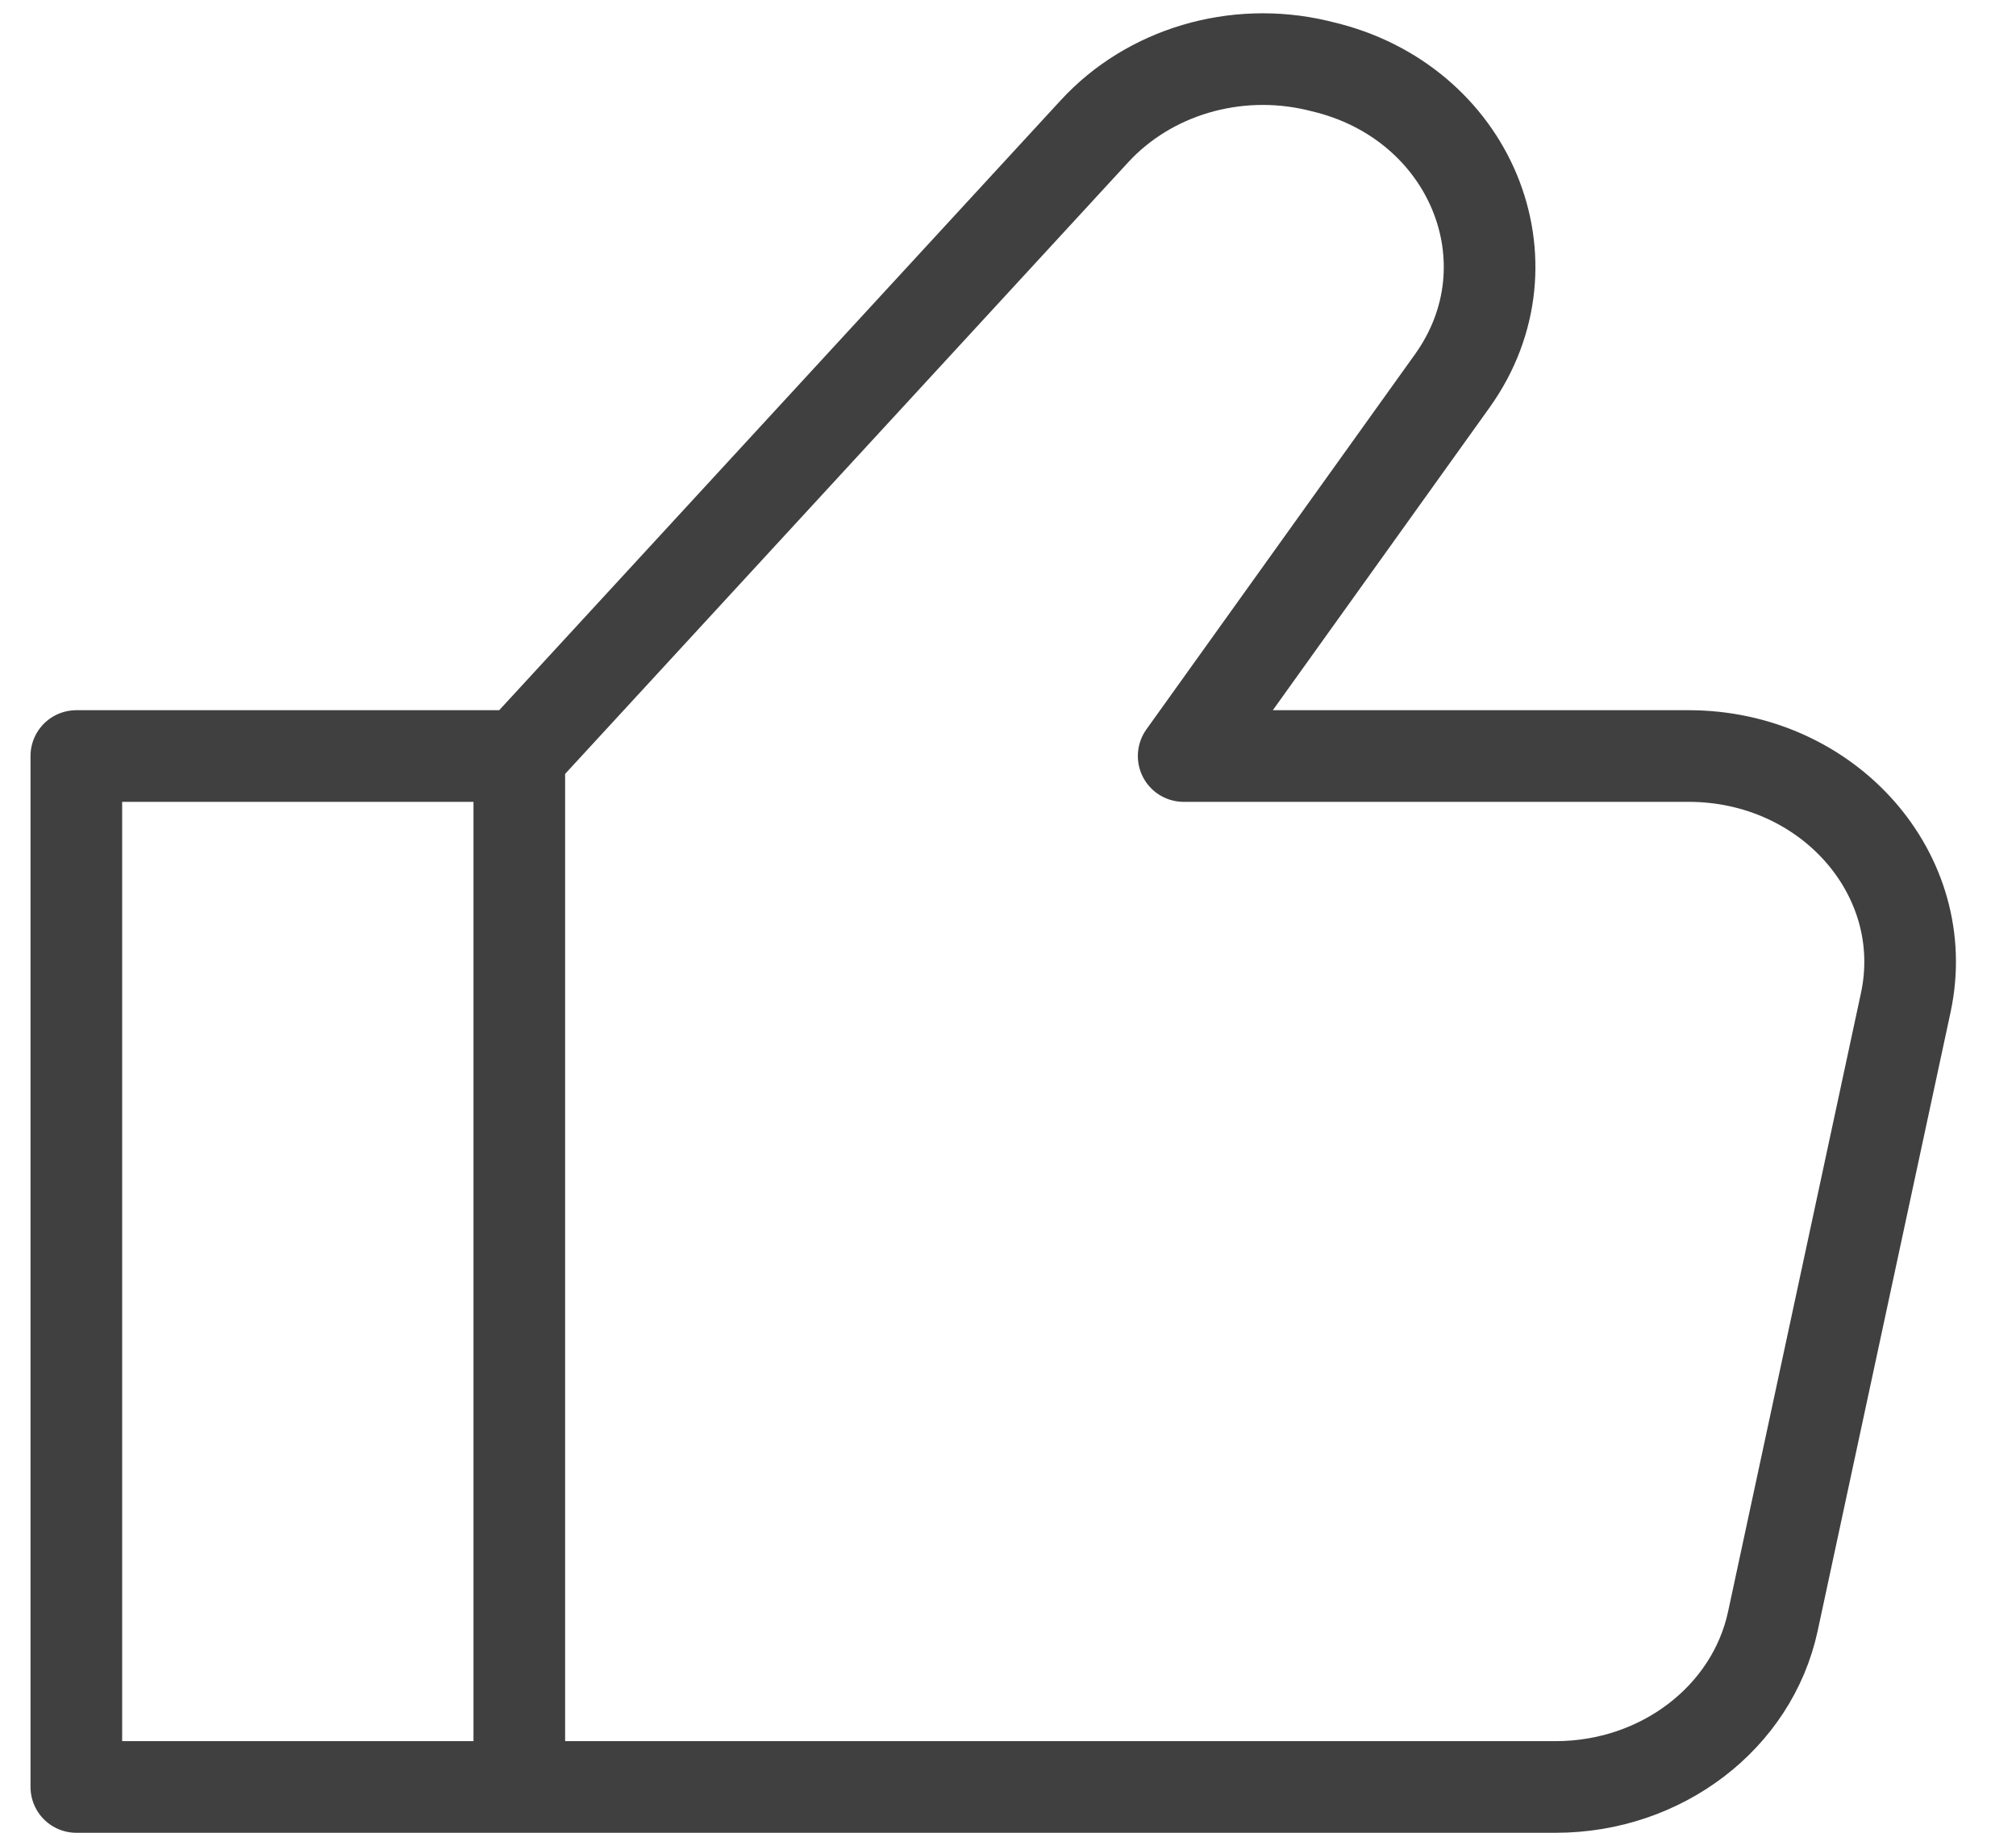 <svg width="22" height="20" viewBox="0 0 22 20" fill="none" xmlns="http://www.w3.org/2000/svg">
<path d="M5.667 8.25V19.5M5.667 8.25L0.833 8.25V19.5H5.667M5.667 8.25L11.945 1.431C12.541 0.784 13.478 0.506 14.366 0.712L14.423 0.726C16.045 1.103 16.775 2.862 15.848 4.157L12.917 8.25H18.427C19.952 8.25 21.096 9.549 20.797 10.941L19.347 17.691C19.121 18.743 18.129 19.5 16.977 19.5H5.667" stroke="#404040" stroke-linecap="round" stroke-linejoin="round"/>
</svg>
